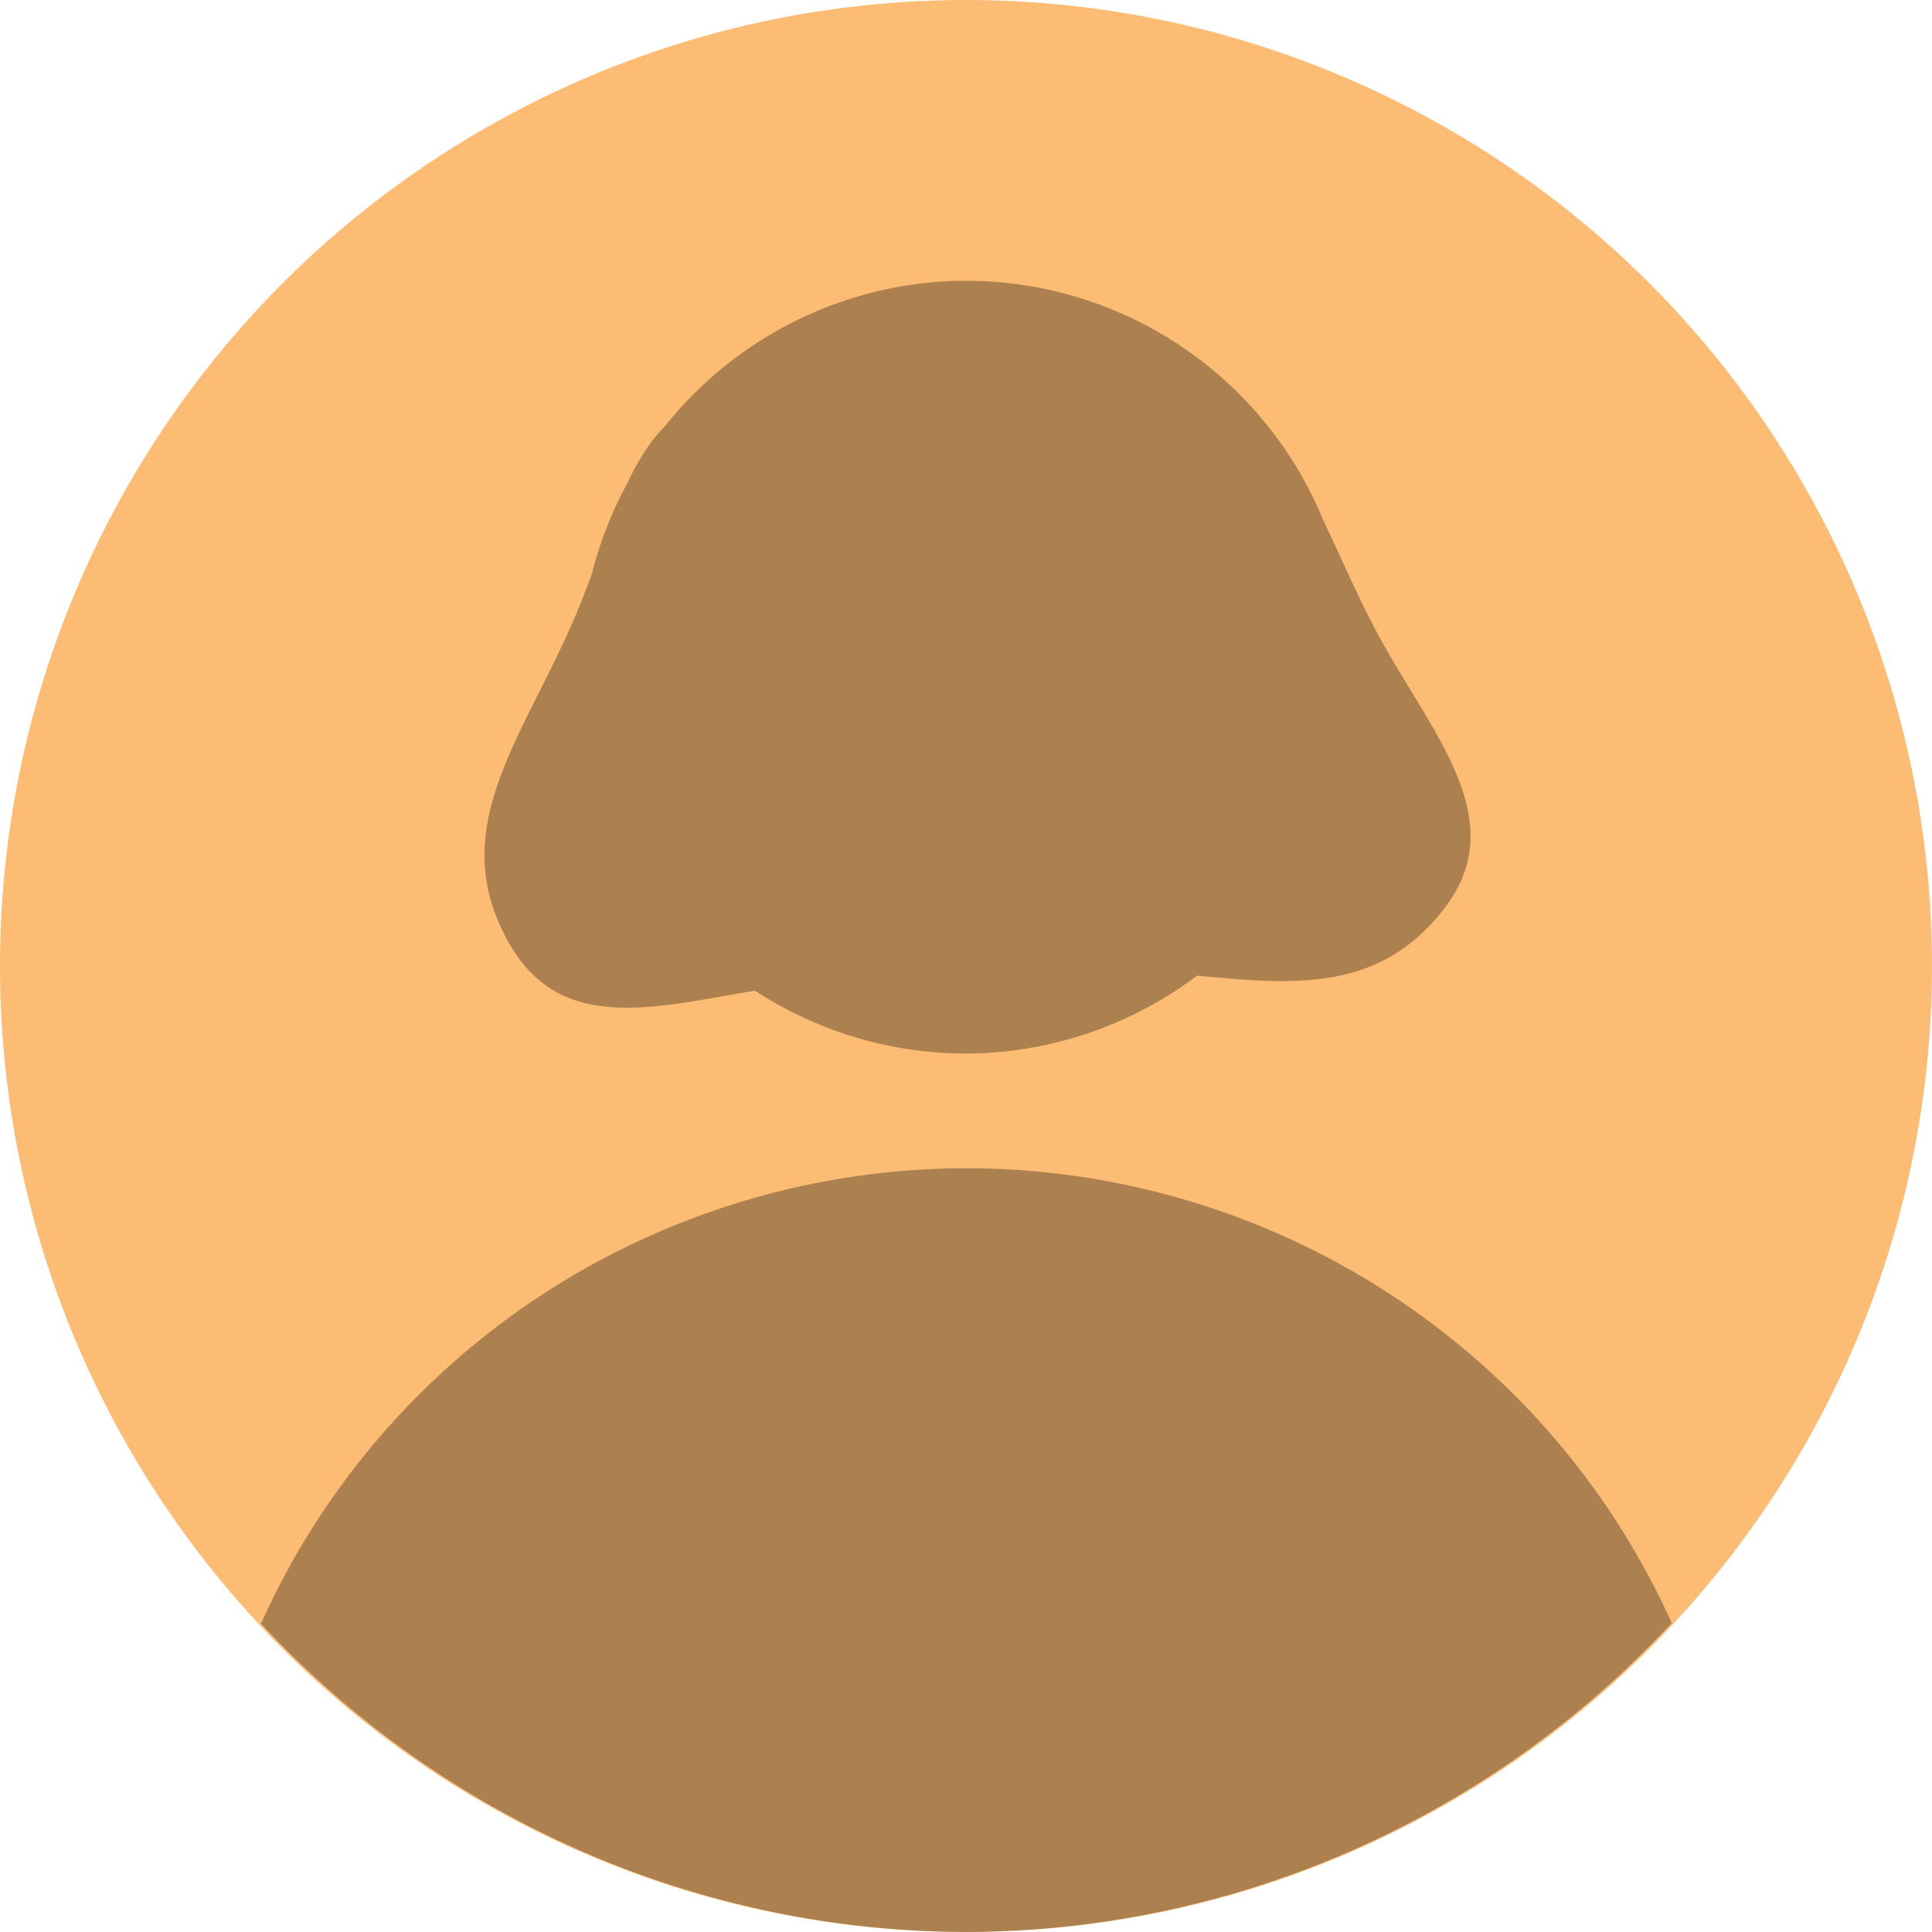 <?xml version="1.0" encoding="UTF-8" standalone="no"?>
<!-- Created with Inkscape (http://www.inkscape.org/) -->

<svg
   width="200"
   height="200"
   viewBox="0 0 52.917 52.917"
   version="1.1"
   id="svg1"
   inkscape:version="1.3.2 (091e20e, 2023-11-25, custom)"
   sodipodi:docname="F.svg"
   xmlns:inkscape="http://www.inkscape.org/namespaces/inkscape"
   xmlns:sodipodi="http://sodipodi.sourceforge.net/DTD/sodipodi-0.dtd"
   xmlns="http://www.w3.org/2000/svg"
   xmlns:svg="http://www.w3.org/2000/svg">
  <sodipodi:namedview
     id="namedview1"
     pagecolor="#505050"
     bordercolor="#ffffff"
     borderopacity="1"
     inkscape:showpageshadow="0"
     inkscape:pageopacity="0"
     inkscape:pagecheckerboard="1"
     inkscape:deskcolor="#505050"
     inkscape:document-units="px"
     inkscape:zoom="0.92599442"
     inkscape:cx="41.036964"
     inkscape:cy="183.04646"
     inkscape:window-width="1920"
     inkscape:window-height="991"
     inkscape:window-x="-9"
     inkscape:window-y="-9"
     inkscape:window-maximized="1"
     inkscape:current-layer="svg1" />
  <defs
     id="defs1" />
  <circle
     style="display:inline;fill:#fcbc73;stroke-width:0.473;stroke-linecap:round;stroke-linejoin:round"
     id="path1-3"
     cx="26.458"
     cy="26.458"
     r="26.458"
     inkscape:label="Fondo"
     sodipodi:insensitive="true" />
  <path
     id="path2-6"
     style="display:inline;fill:#000000;fill-opacity:0.314;stroke-width:0.17;stroke-linecap:round;stroke-linejoin:round"
     d="M 26.458,26.27 A 21.167,21.008 0 0 0 7.149,38.744 26.458,26.458 0 0 0 26.458,47.189 26.458,26.458 0 0 0 45.786,38.725 21.167,21.008 0 0 0 26.458,26.27 Z"
     transform="translate(1.2404415e-4,5.728)" />
  <path
     id="path3-5"
     style="display:inline;fill:#000000;fill-opacity:0.314;stroke:none;stroke-width:0.18;stroke-linecap:round;stroke-linejoin:round;stroke-opacity:1"
     d="M 26.458,1.962 A 10.583,10.583 0 0 0 18.209,5.95 C 17.792,6.37 17.465,6.907 17.179,7.512 a 10.583,10.583 0 0 0 -0.968,2.478 c -0.148,0.401 -0.302,0.803 -0.471,1.199 -1.447,3.374 -3.62,5.859 -1.739,9.013 1.417,2.376 3.961,1.656 6.678,1.204 a 10.583,10.583 0 0 0 5.779,1.723 10.583,10.583 0 0 0 6.329,-2.134 c 2.683,0.252 4.985,0.456 6.757,-1.821 1.918,-2.465 -0.365,-4.834 -1.836,-7.59 C 37.151,10.539 36.713,9.496 36.253,8.542 A 10.583,10.583 0 0 0 26.458,1.962 Z"
     transform="translate(1.2404415e-4,5.728)" />
</svg>

